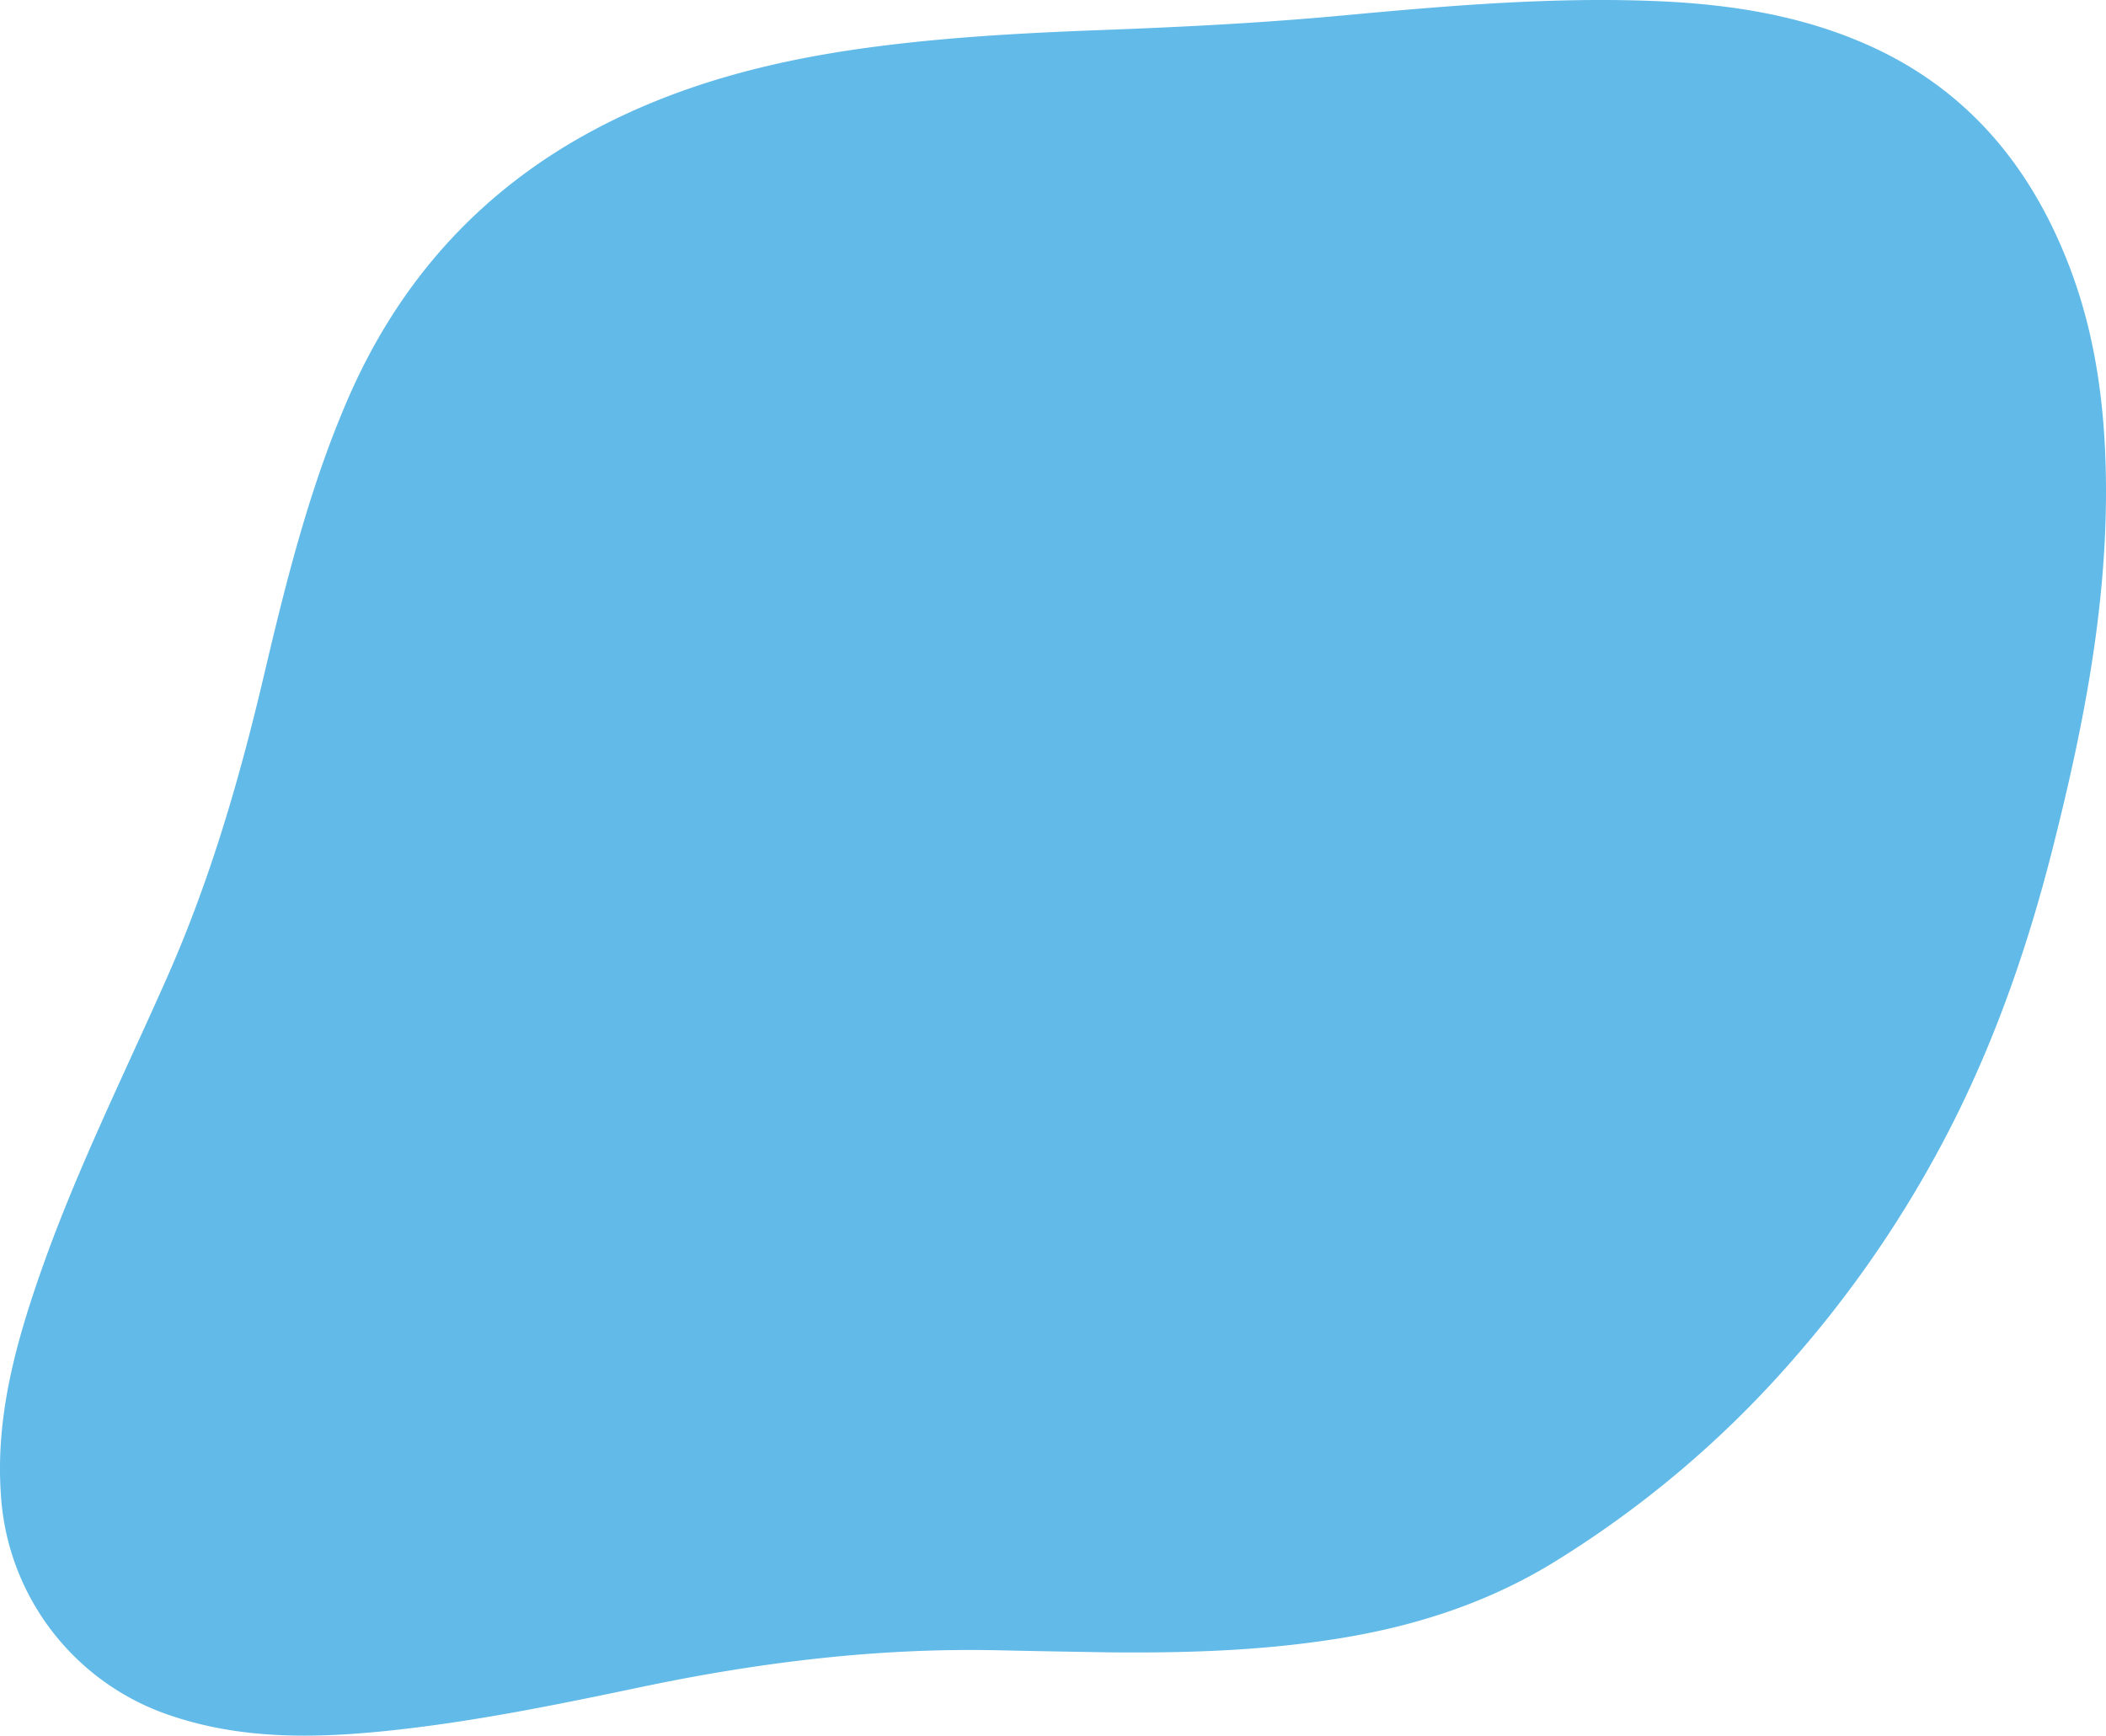 <svg xmlns="http://www.w3.org/2000/svg" viewBox="0 0 561.54 462.84"><defs><style>.cls-1{fill:#61bae8;}</style></defs><g id="Layer_2" data-name="Layer 2"><g id="Layer_1-2" data-name="Layer 1"><path class="cls-1" d="M296.15,440.63c-9.89-.16-19.78-.32-29.67-.55-32.21-.73-64,3.18-95.5,9.79-22.63,4.75-45.31,9.41-68.34,11.75-19.08,1.94-38.17,2.19-56.72-4a66.38,66.38,0,0,1-45.68-59c-1.47-20.94,4-40.5,10.77-59.84,9.45-26.89,22.17-52.39,33.66-78.41s19.26-52.89,25.73-80.35c5.84-24.8,12-49.5,22.09-73,13.7-31.92,35.58-56.33,66.41-72.65,22-11.63,45.54-17.8,70-21.31,21.07-3,42.27-4.19,63.52-5,22.31-.82,44.63-1.94,66.87-4.05C386.37,1.51,413.51-.79,440.77.26,460.2,1,479.34,3.82,497.36,11.7c26.78,11.7,44,32.32,54.32,59.12,6.6,17.11,9.25,35,9.76,53.26,1,34.86-5.63,68.67-14.14,102.23-7.25,28.62-17.08,56.23-31.36,82.17a302.54,302.54,0,0,1-37.14,53.25A277,277,0,0,1,413.66,417c-18.47,11.19-38.69,17.35-60,20.43C334.6,440.25,315.4,440.81,296.15,440.63Z"/></g></g></svg>